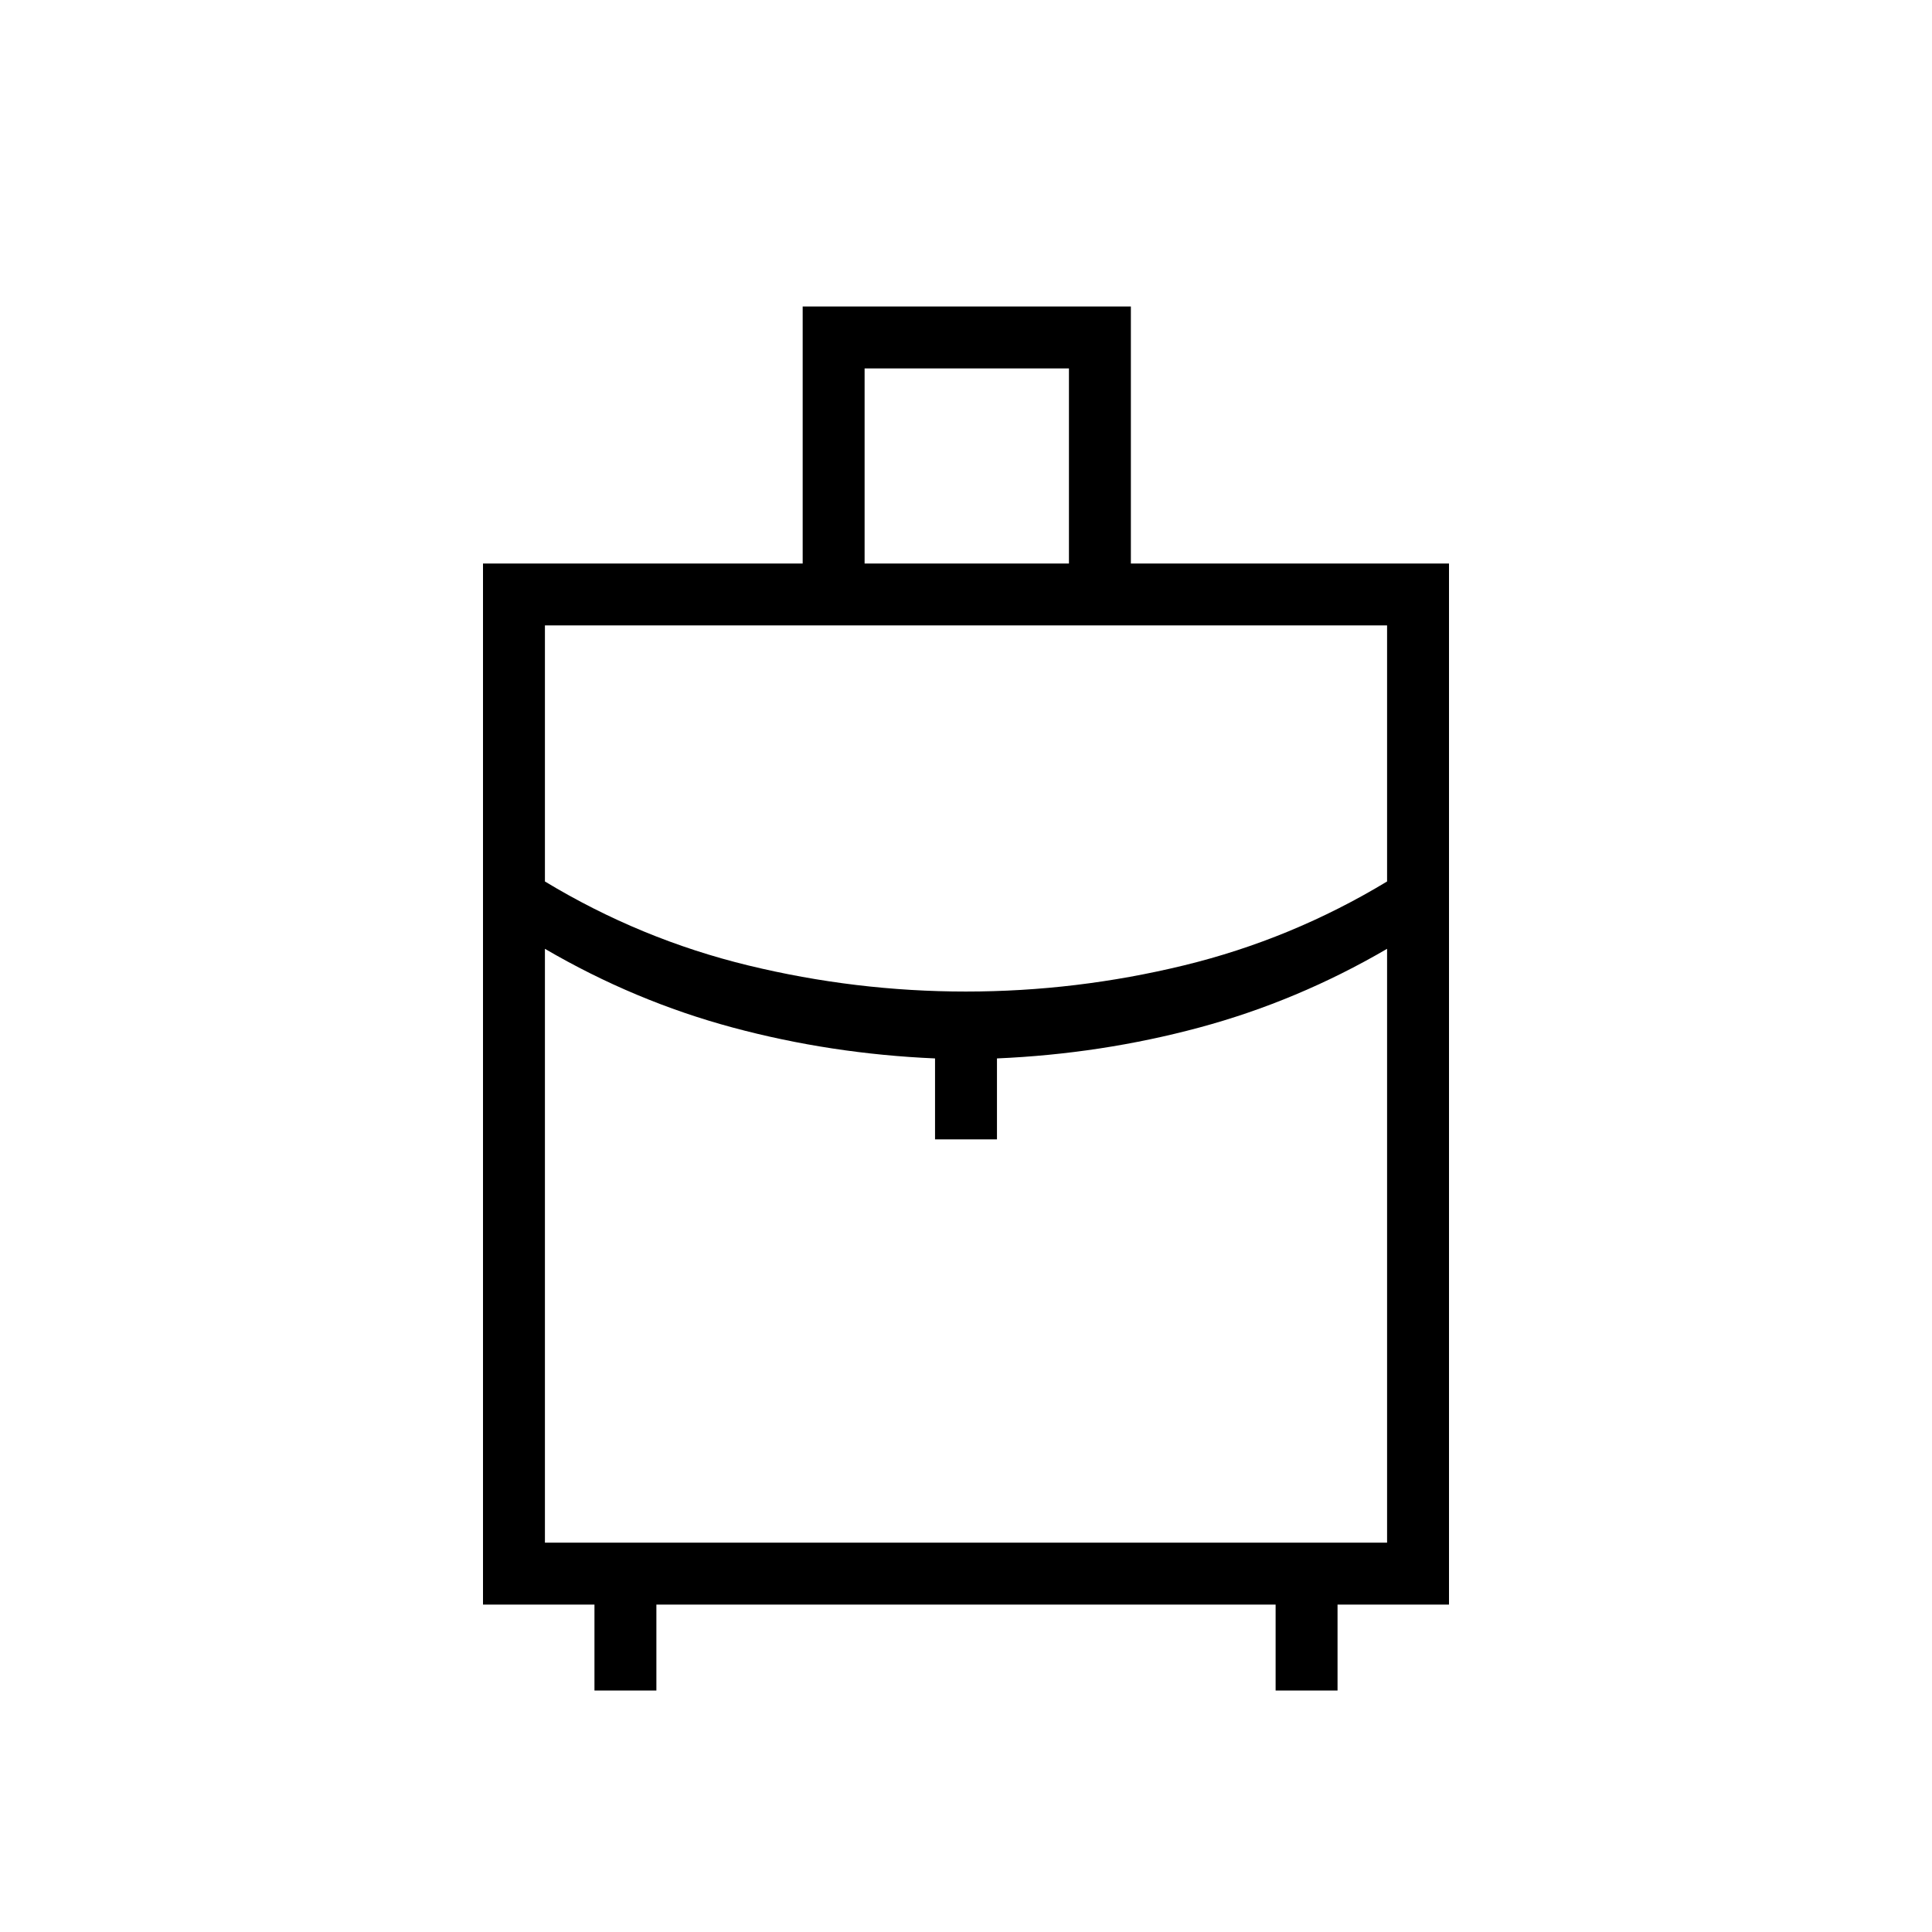 <svg xmlns="http://www.w3.org/2000/svg" width="48" height="48" viewBox="0 -960 960 960"><path d="M295.384-120v-42.692H240V-680h158.846v-127.693h163.077V-680H720v517.308h-55.384V-120h-30.77v-42.692H326.154V-120h-30.77Zm134.231-560h101.539v-96.923H429.615V-680ZM480-467.308q54.823 0 108.296-13 53.473-13 100.935-41.692v-127.231H270.769V-522q47.462 28.692 100.935 41.692t108.296 13Zm-15.385 73.462v-40.231q-51.769-2.231-100.538-15.346t-93.308-39.115v295.077h418.462v-295.077q-44.539 26-93.308 39.115-48.769 13.115-100.538 15.346v40.231h-30.77Zm15.385 0Zm0-73.462Zm0-21.23Z"/></svg>